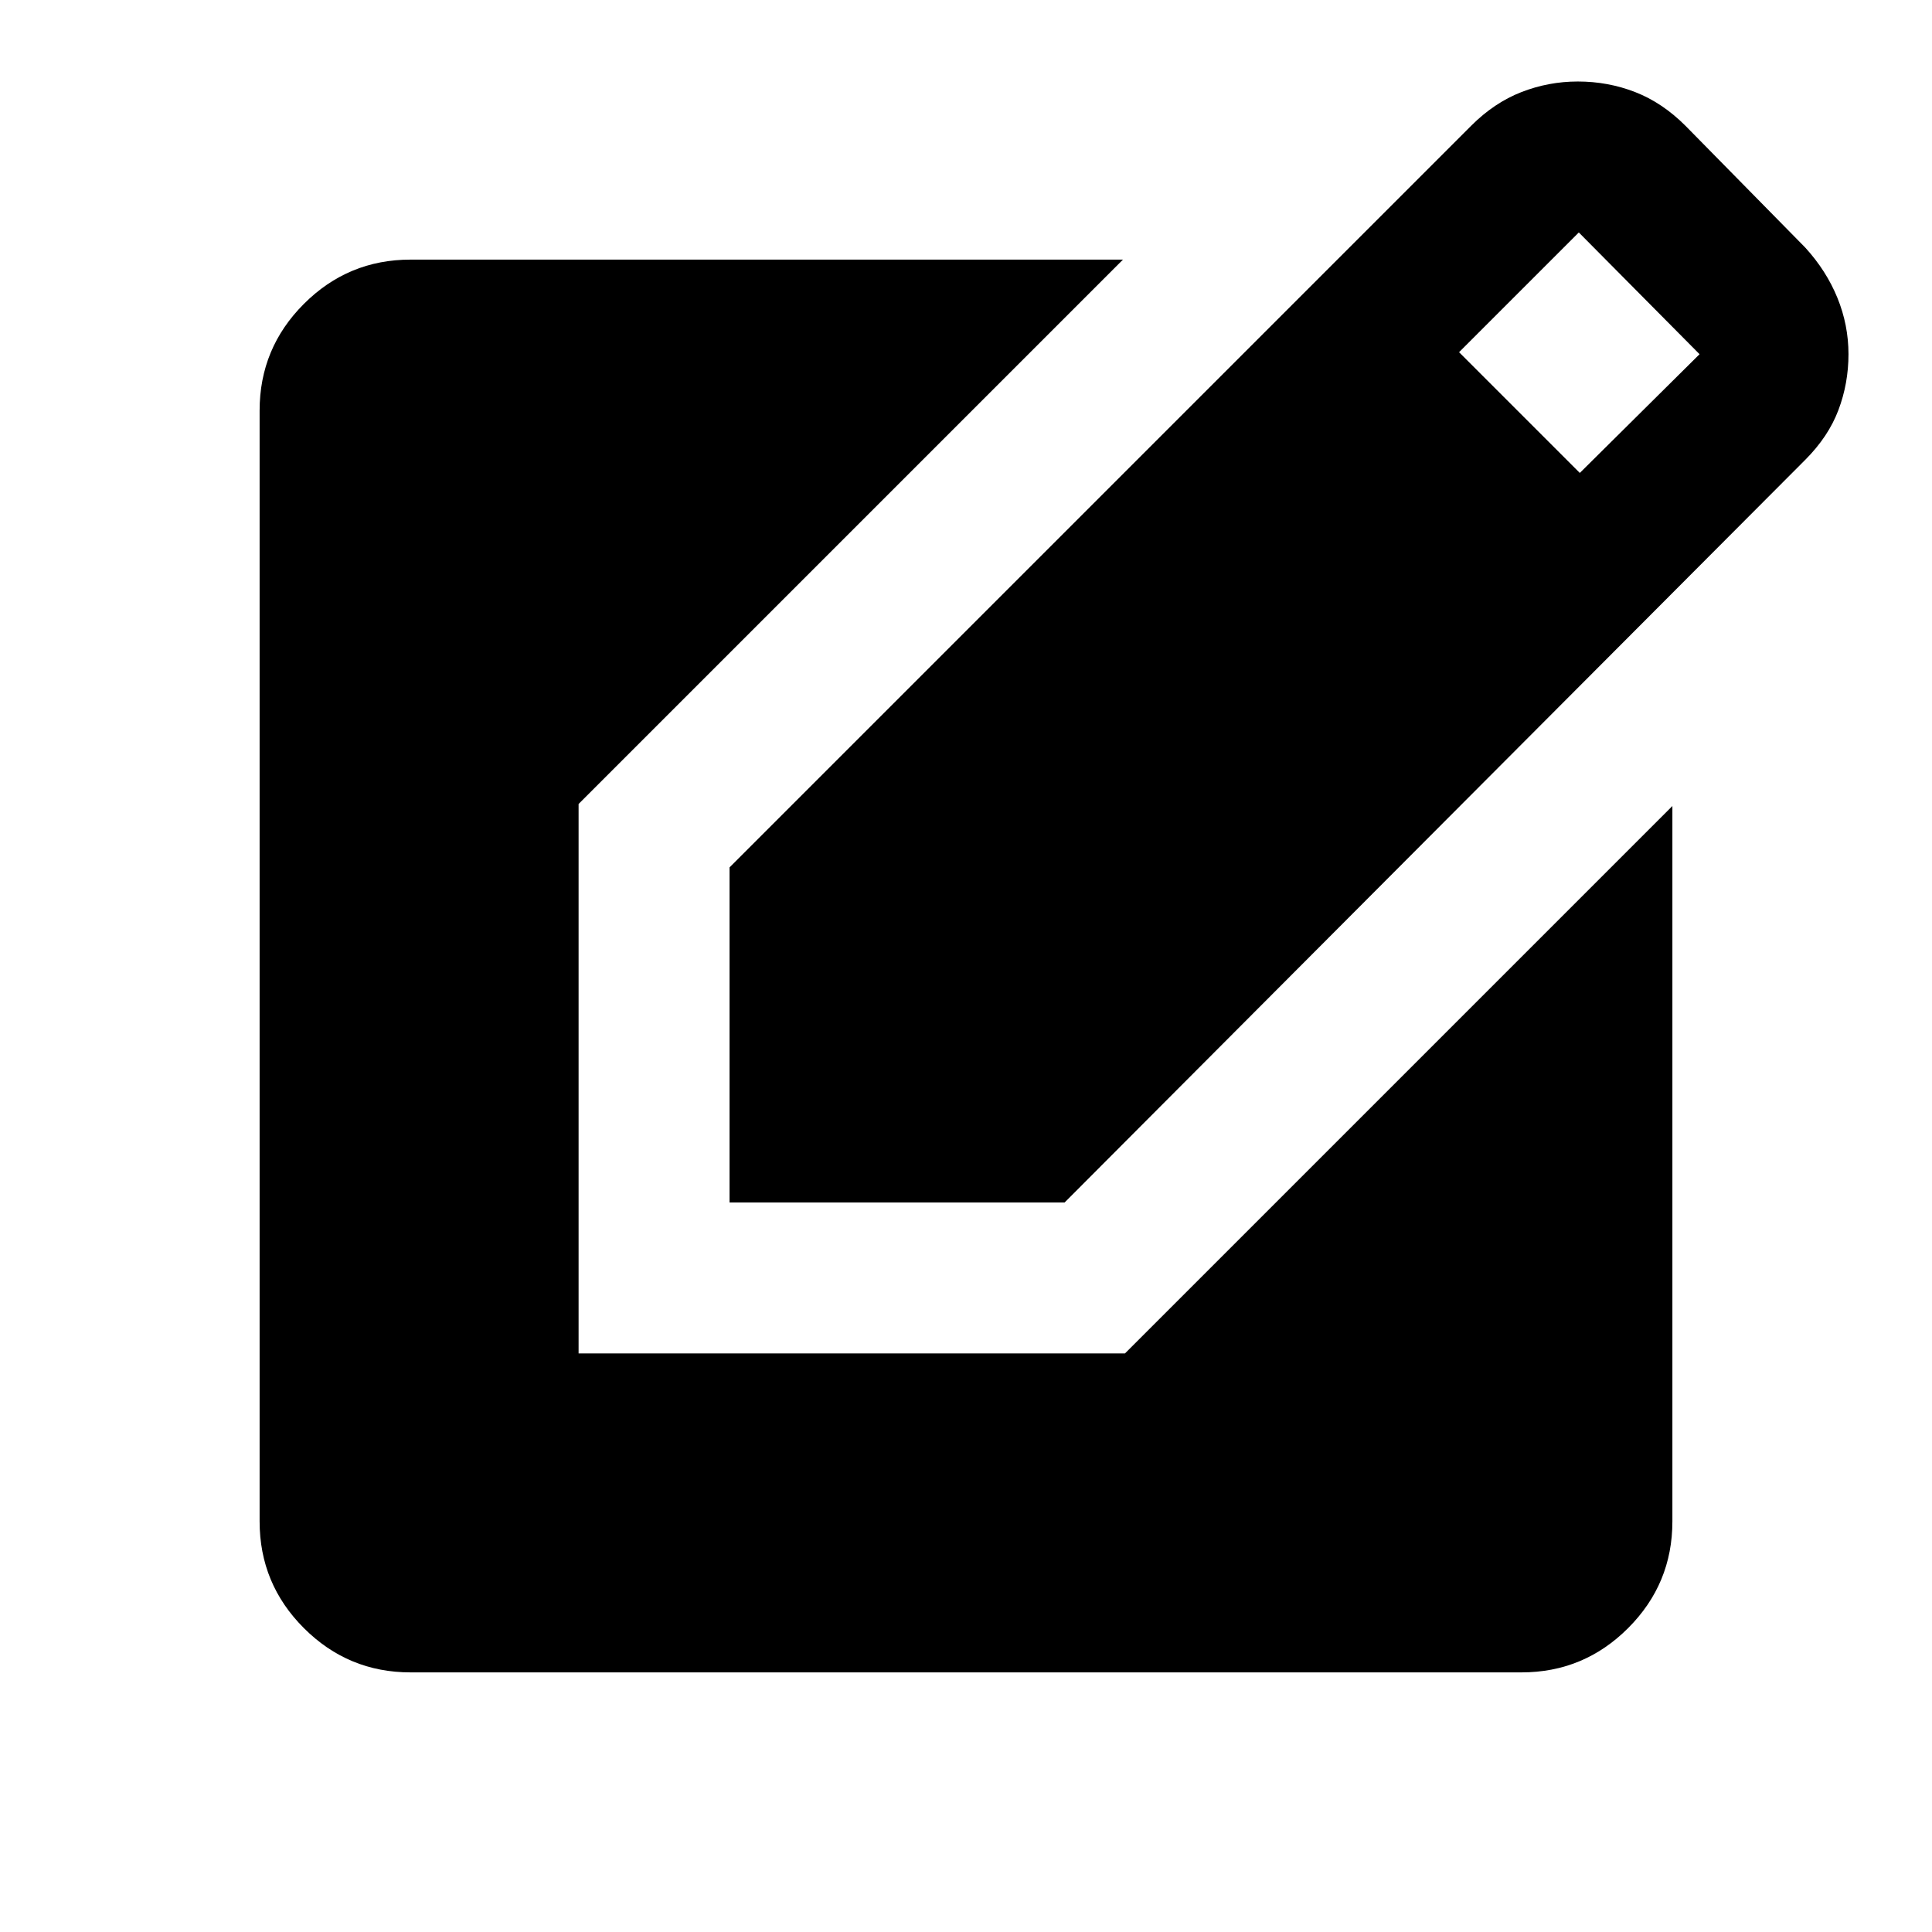 <svg xmlns="http://www.w3.org/2000/svg" height="24" viewBox="0 -960 960 960" width="24"><path d="M362.5-362.5V-529L731-897.5q11.5-11.5 25-16.75t28-5.25q15 0 28.5 5.25t25 16.75L897-837q10.5 11.5 16 25t5.5 28q0 14.5-5 27.75T897-731.5l-368 369H362.5ZM785-725l59.5-59-60-60.5L725-785l60 60ZM204-129q-31 0-53-22t-22-53v-552q0-31 22-53t53-22h354L287.5-560.5v273H559l272-272V-204q0 31-22 53t-53 22H204Z"/></svg>